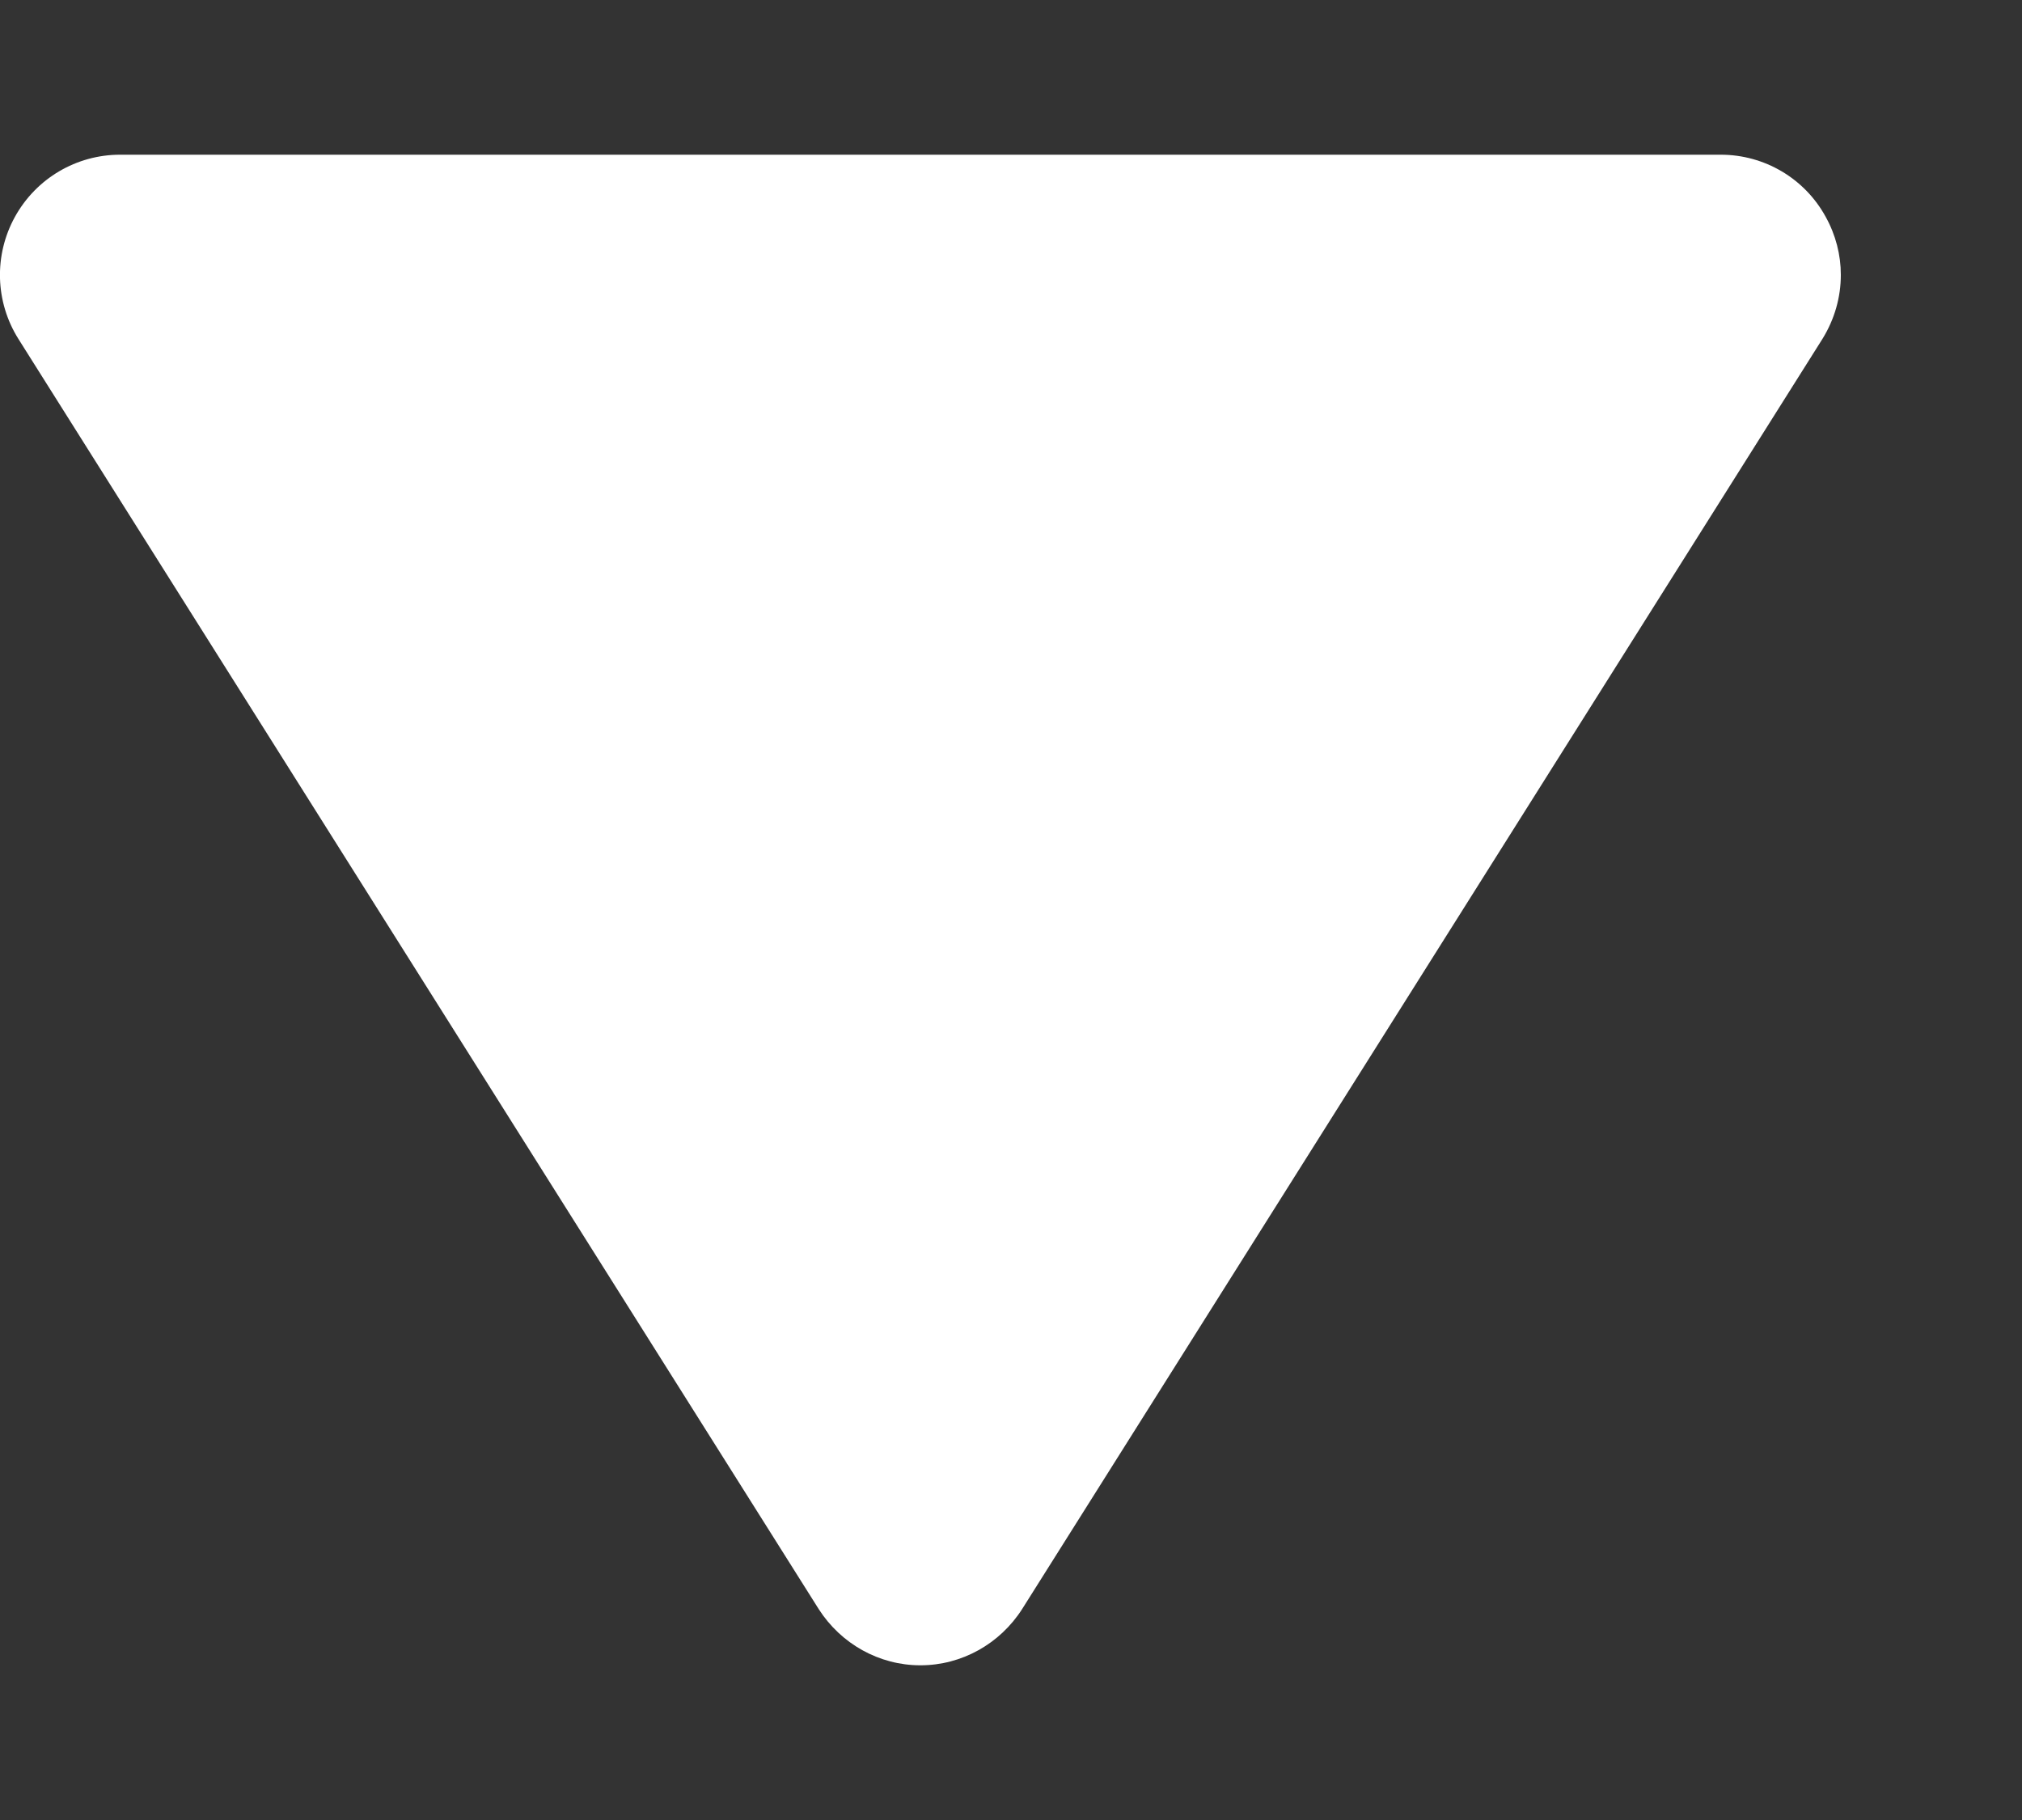 <svg width="10" height="9" viewBox="0 0 10 9" fill="none" xmlns="http://www.w3.org/2000/svg">
<rect x="0" y="0" width="10" height="9" fill="#333333" stroke="none"/>
<path d="M9.104 1.359C9.104 1.47 9.073 1.579 9.013 1.676L5.055 7.957C4.945 8.129 4.756 8.235 4.552 8.235C4.348 8.235 4.159 8.129 4.049 7.957L0.091 1.676C-0.024 1.493 -0.031 1.262 0.074 1.072C0.179 0.882 0.378 0.765 0.594 0.765H8.51C8.726 0.765 8.925 0.882 9.029 1.072C9.079 1.162 9.104 1.261 9.104 1.359Z" fill="white"/>
</svg>
